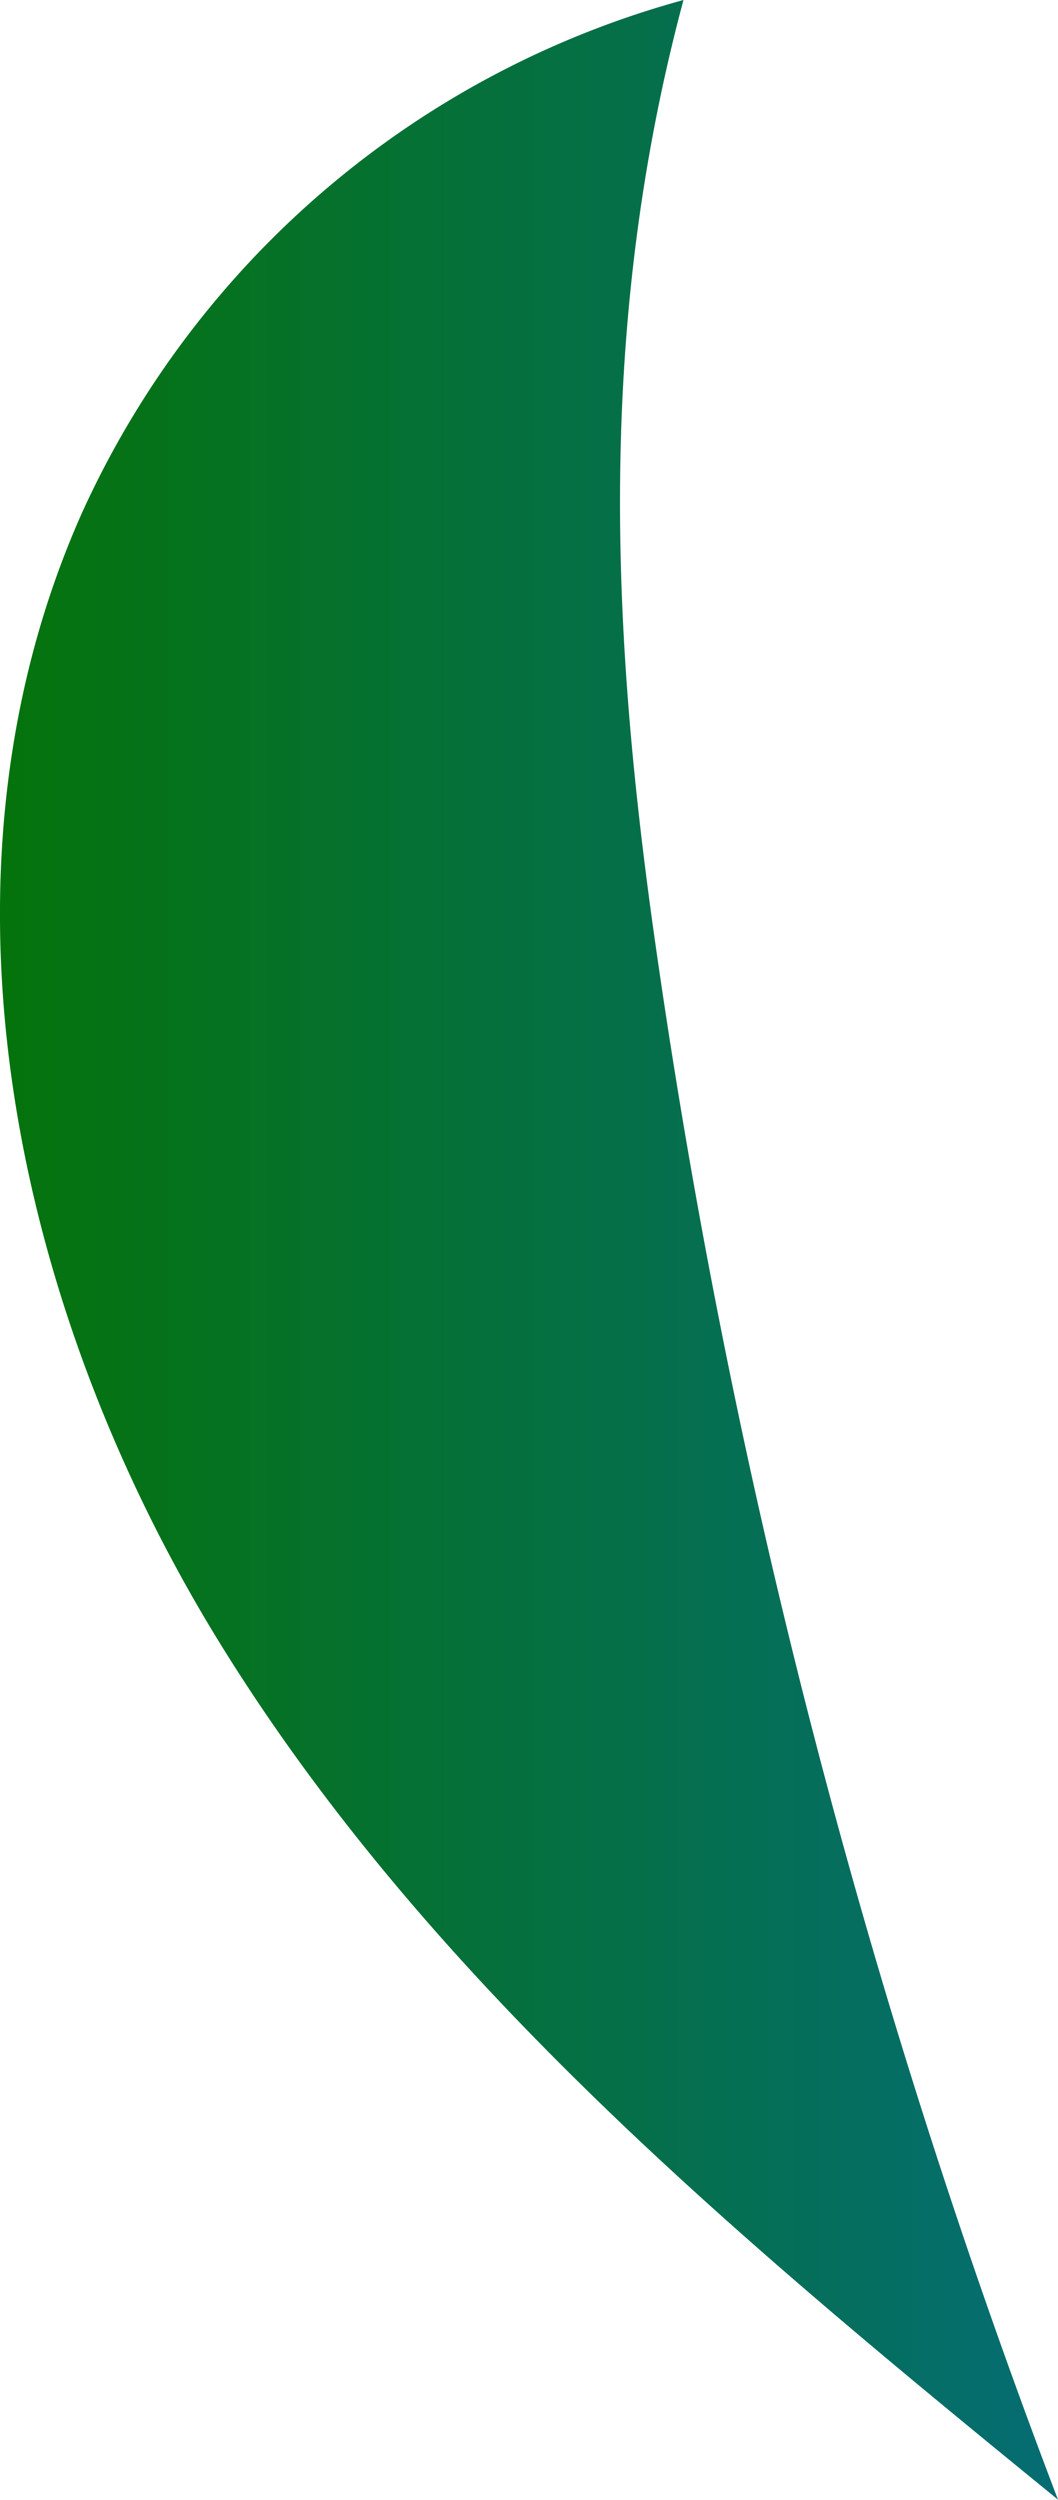 <svg xmlns="http://www.w3.org/2000/svg" xmlns:xlink="http://www.w3.org/1999/xlink" viewBox="0 0 50.82 120.02"><defs><style>.cls-1{fill:url(#linear-gradient);}</style><linearGradient id="linear-gradient" y1="60.01" x2="50.82" y2="60.01" gradientUnits="userSpaceOnUse"><stop offset="0" stop-color="#05730b"/><stop offset="1" stop-color="#056d73"/></linearGradient></defs><g id="Layer_2" data-name="Layer 2"><g id="Layer_2-2" data-name="Layer 2"><path class="cls-1" d="M32.83,0A44.68,44.68,0,0,0,3.92,24.66C-3.84,42.12.68,63.09,10.82,79.3S36,107.91,50.82,120a346.13,346.13,0,0,1-19.24-74C29.5,31.65,28.45,16.34,32.83,0Z"/></g></g></svg>